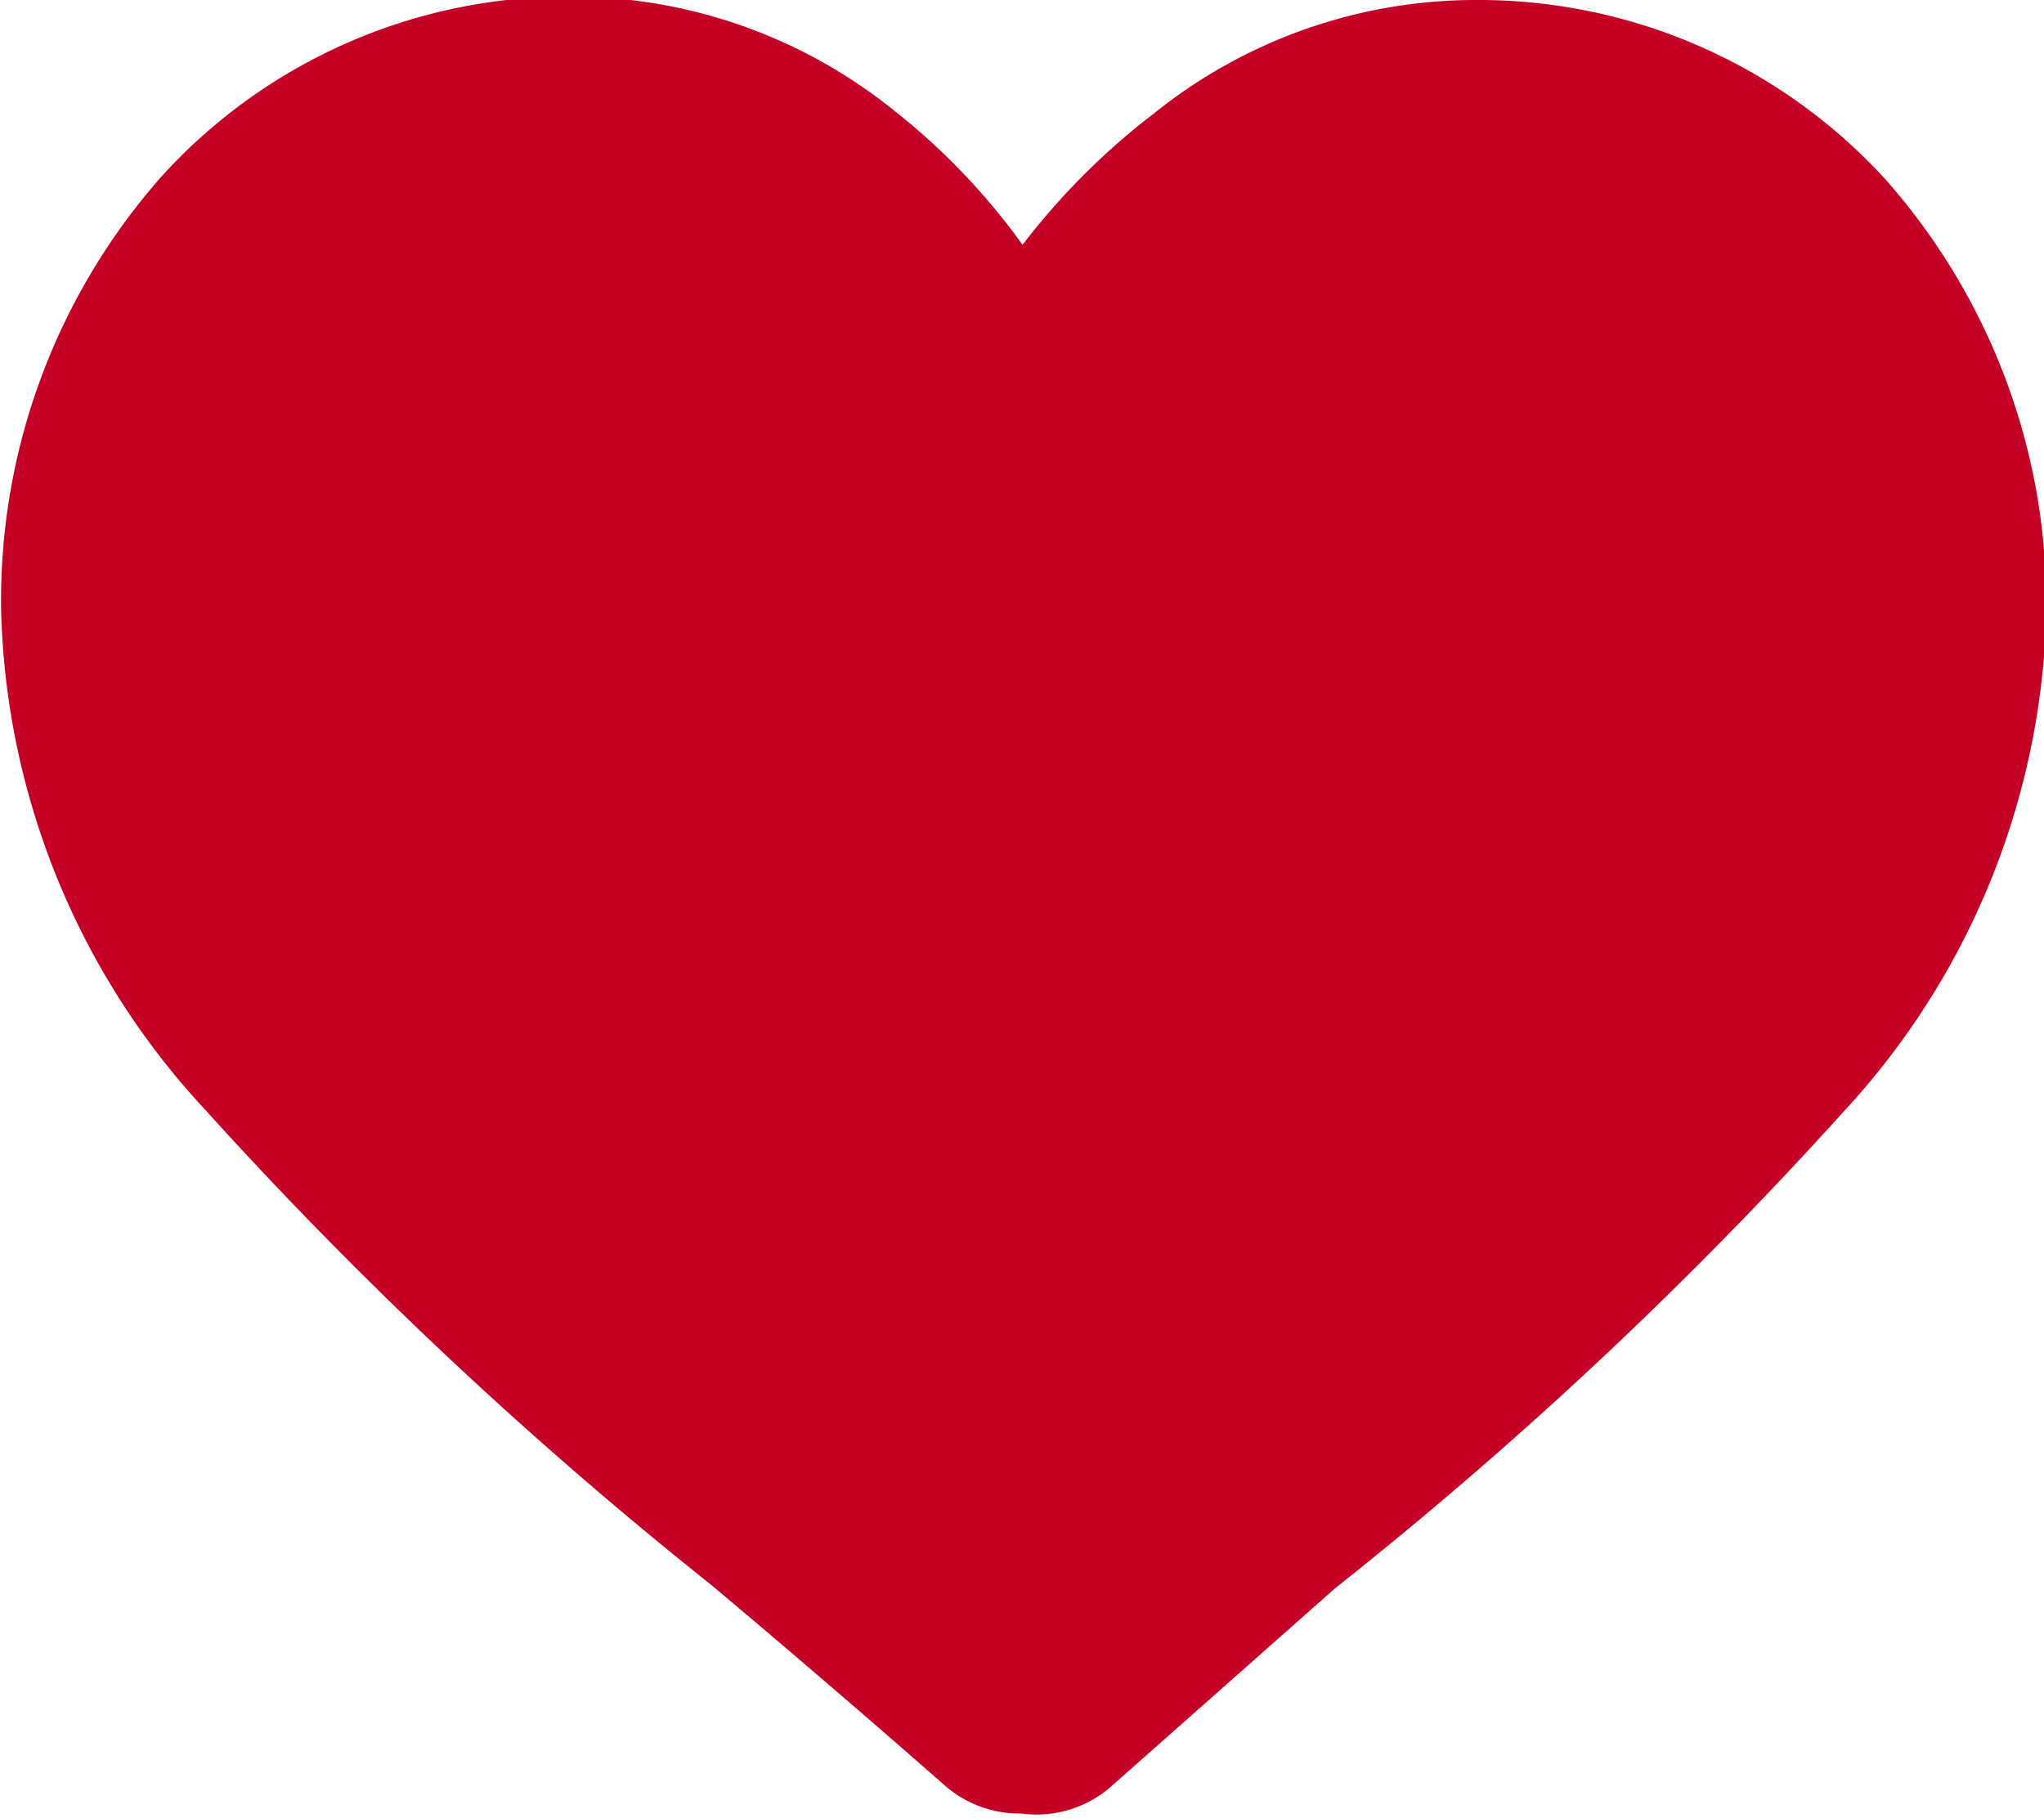 <svg id="Слой_1" data-name="Слой 1" xmlns="http://www.w3.org/2000/svg" viewBox="0 0 18.03 16.04"><defs><style>.cls-1{fill:#c50026;}</style></defs><title>icon-like-red</title><path class="cls-1" d="M31.83,457a1,1,0,0,1-.69-.26c-.73-.64-1.43-1.24-2.05-1.76h0a37.5,37.5,0,0,1-4.47-4.2,6.71,6.71,0,0,1-1.79-4.39,5.65,5.65,0,0,1,1.43-3.85,4.84,4.84,0,0,1,3.6-1.57,4.53,4.53,0,0,1,2.84,1,5.87,5.87,0,0,1,1.14,1.19A6.2,6.2,0,0,1,33,442a4.53,4.53,0,0,1,2.83-1,4.86,4.86,0,0,1,3.61,1.57,5.65,5.65,0,0,1,1.43,3.85,6.71,6.71,0,0,1-1.79,4.39,36.91,36.91,0,0,1-4.48,4.2l-2,1.77A1,1,0,0,1,31.83,457Z" transform="translate(-22.82 -441)"/></svg>